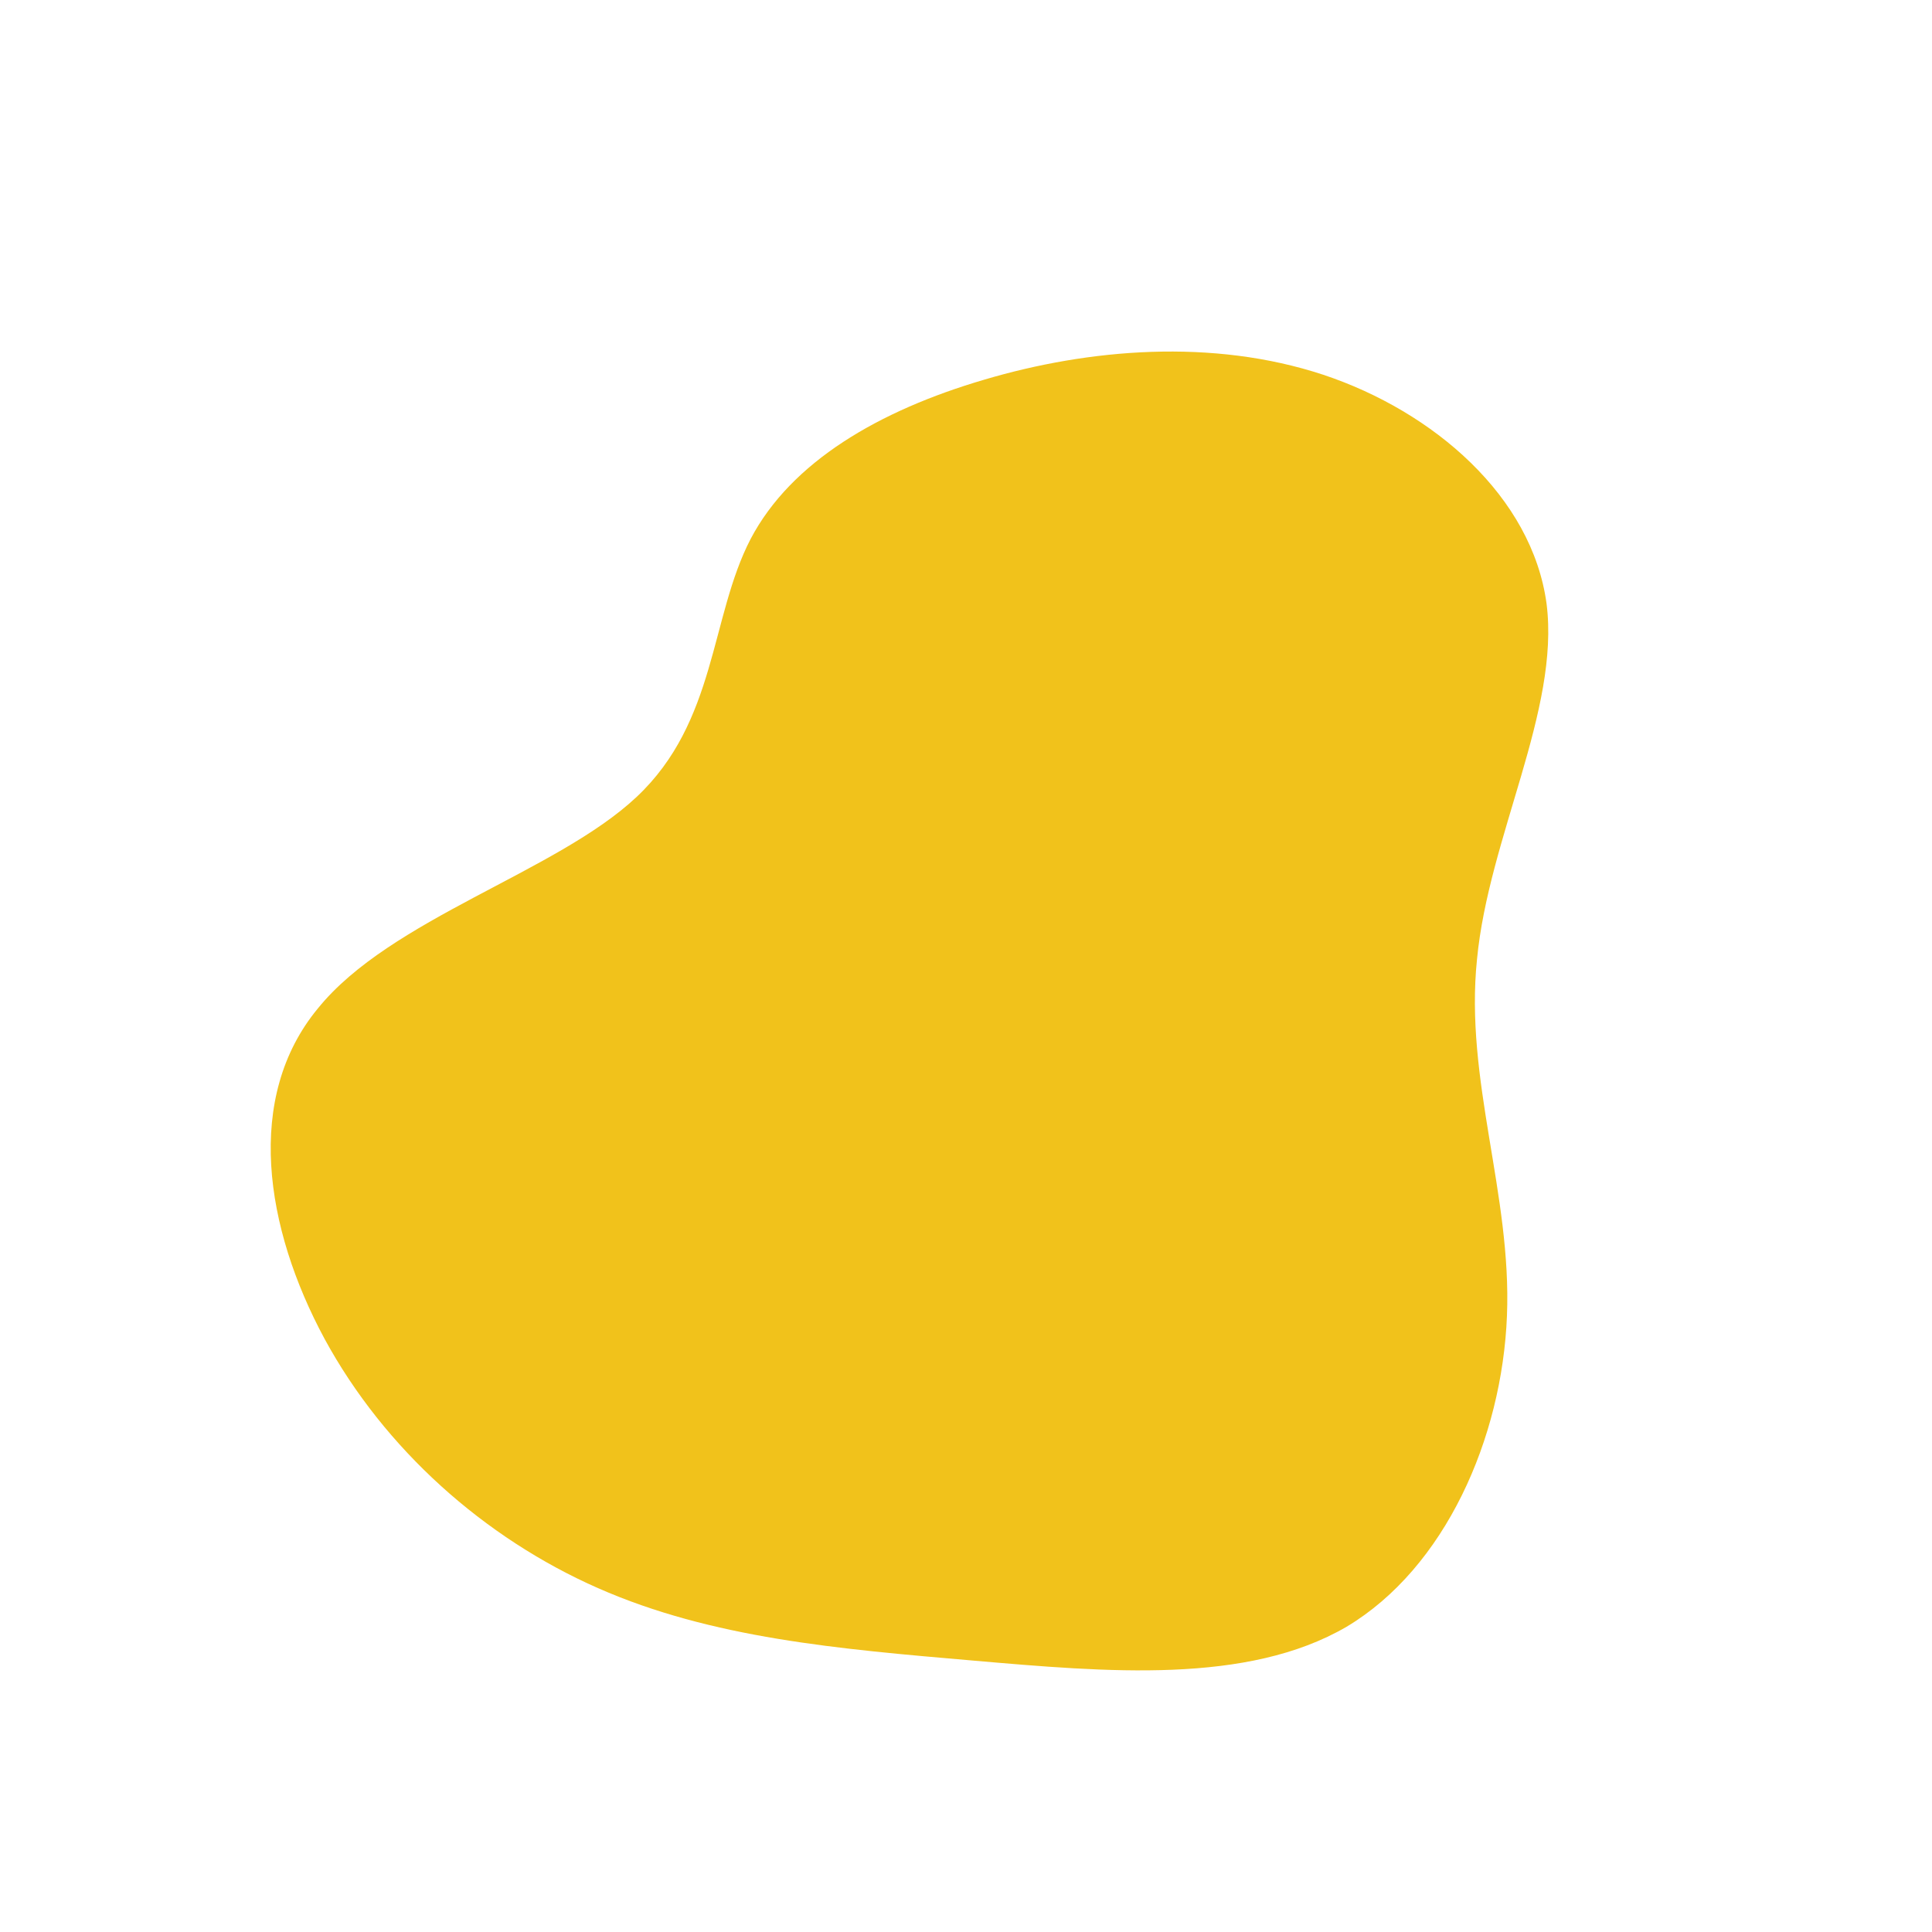 <?xml version="1.0" standalone="no"?>
<svg viewBox="0 0 200 200" xmlns="http://www.w3.org/2000/svg">
  <path fill="#F1C21B" d="M37,-61.2C48.4,-57.4,58.6,-48.6,60.1,-37.5C61.5,-26.5,54.1,-13.3,52.9,-0.7C51.6,11.8,56.5,23.6,56,36.2C55.5,48.9,49.6,62.3,39.4,68.4C29.1,74.4,14.6,73.1,0.7,71.9C-13.2,70.7,-26.3,69.6,-38.1,64.4C-49.9,59.2,-60.2,50,-66.4,38.6C-72.6,27.1,-74.7,13.6,-67.1,4.4C-59.6,-4.9,-42.4,-9.7,-34.1,-17.5C-25.8,-25.3,-26.5,-36.1,-22.3,-44.2C-18.1,-52.2,-9,-57.5,1.9,-60.7C12.7,-63.9,25.5,-65,37,-61.2Z" transform="translate(100 100)" />
</svg>
